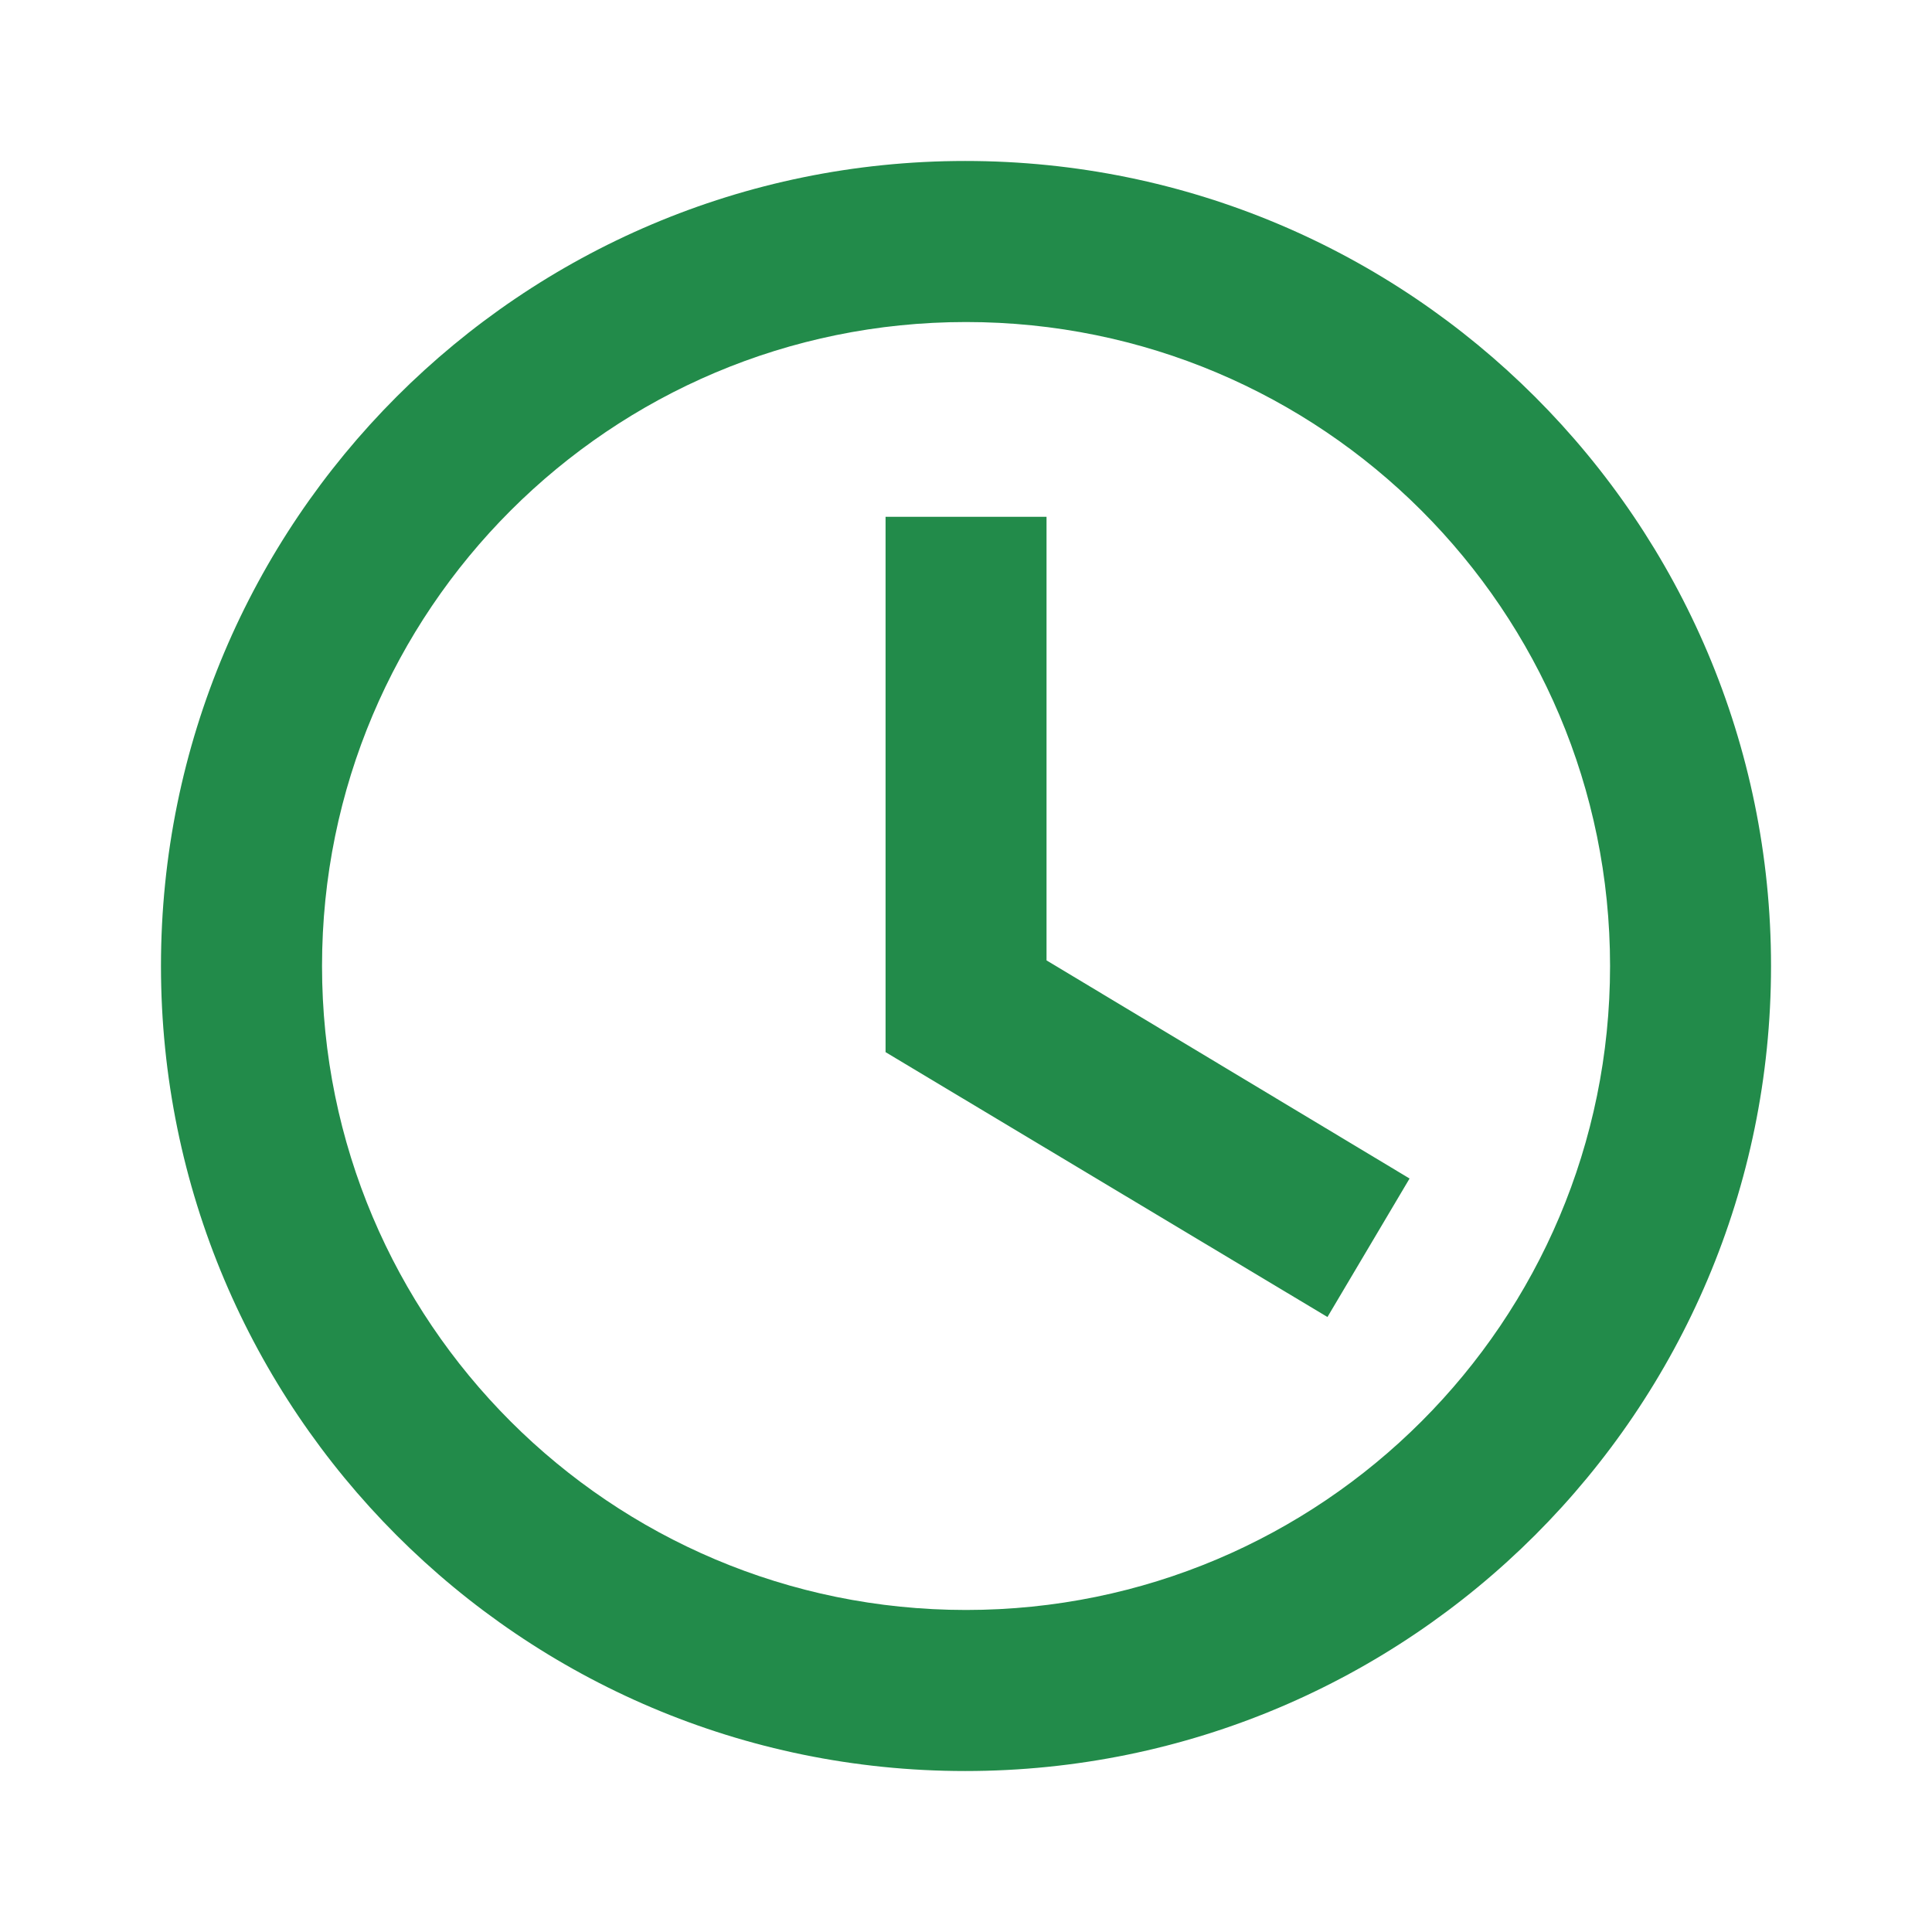 <svg width="22" height="22" viewBox="0 0 22 22" fill="none" xmlns="http://www.w3.org/2000/svg">
<g id="Icons/access_time_24px">
<path id="icon" fill-rule="evenodd" clip-rule="evenodd" d="M10.991 1.833C5.931 1.833 1.833 5.94 1.833 11C1.833 16.06 5.931 20.167 10.991 20.167C16.06 20.167 20.167 16.06 20.167 11C20.167 5.94 16.06 1.833 10.991 1.833ZM11 18.333C6.949 18.333 3.667 15.052 3.667 11C3.667 6.948 6.949 3.667 11 3.667C15.052 3.667 18.334 6.948 18.334 11C18.334 15.052 15.052 18.333 11 18.333ZM10.084 11.981L15.116 14.997L16.051 13.42L11.917 10.936V5.885H10.084V11.981Z" fill="#228B4A"/>
</g>
</svg>
